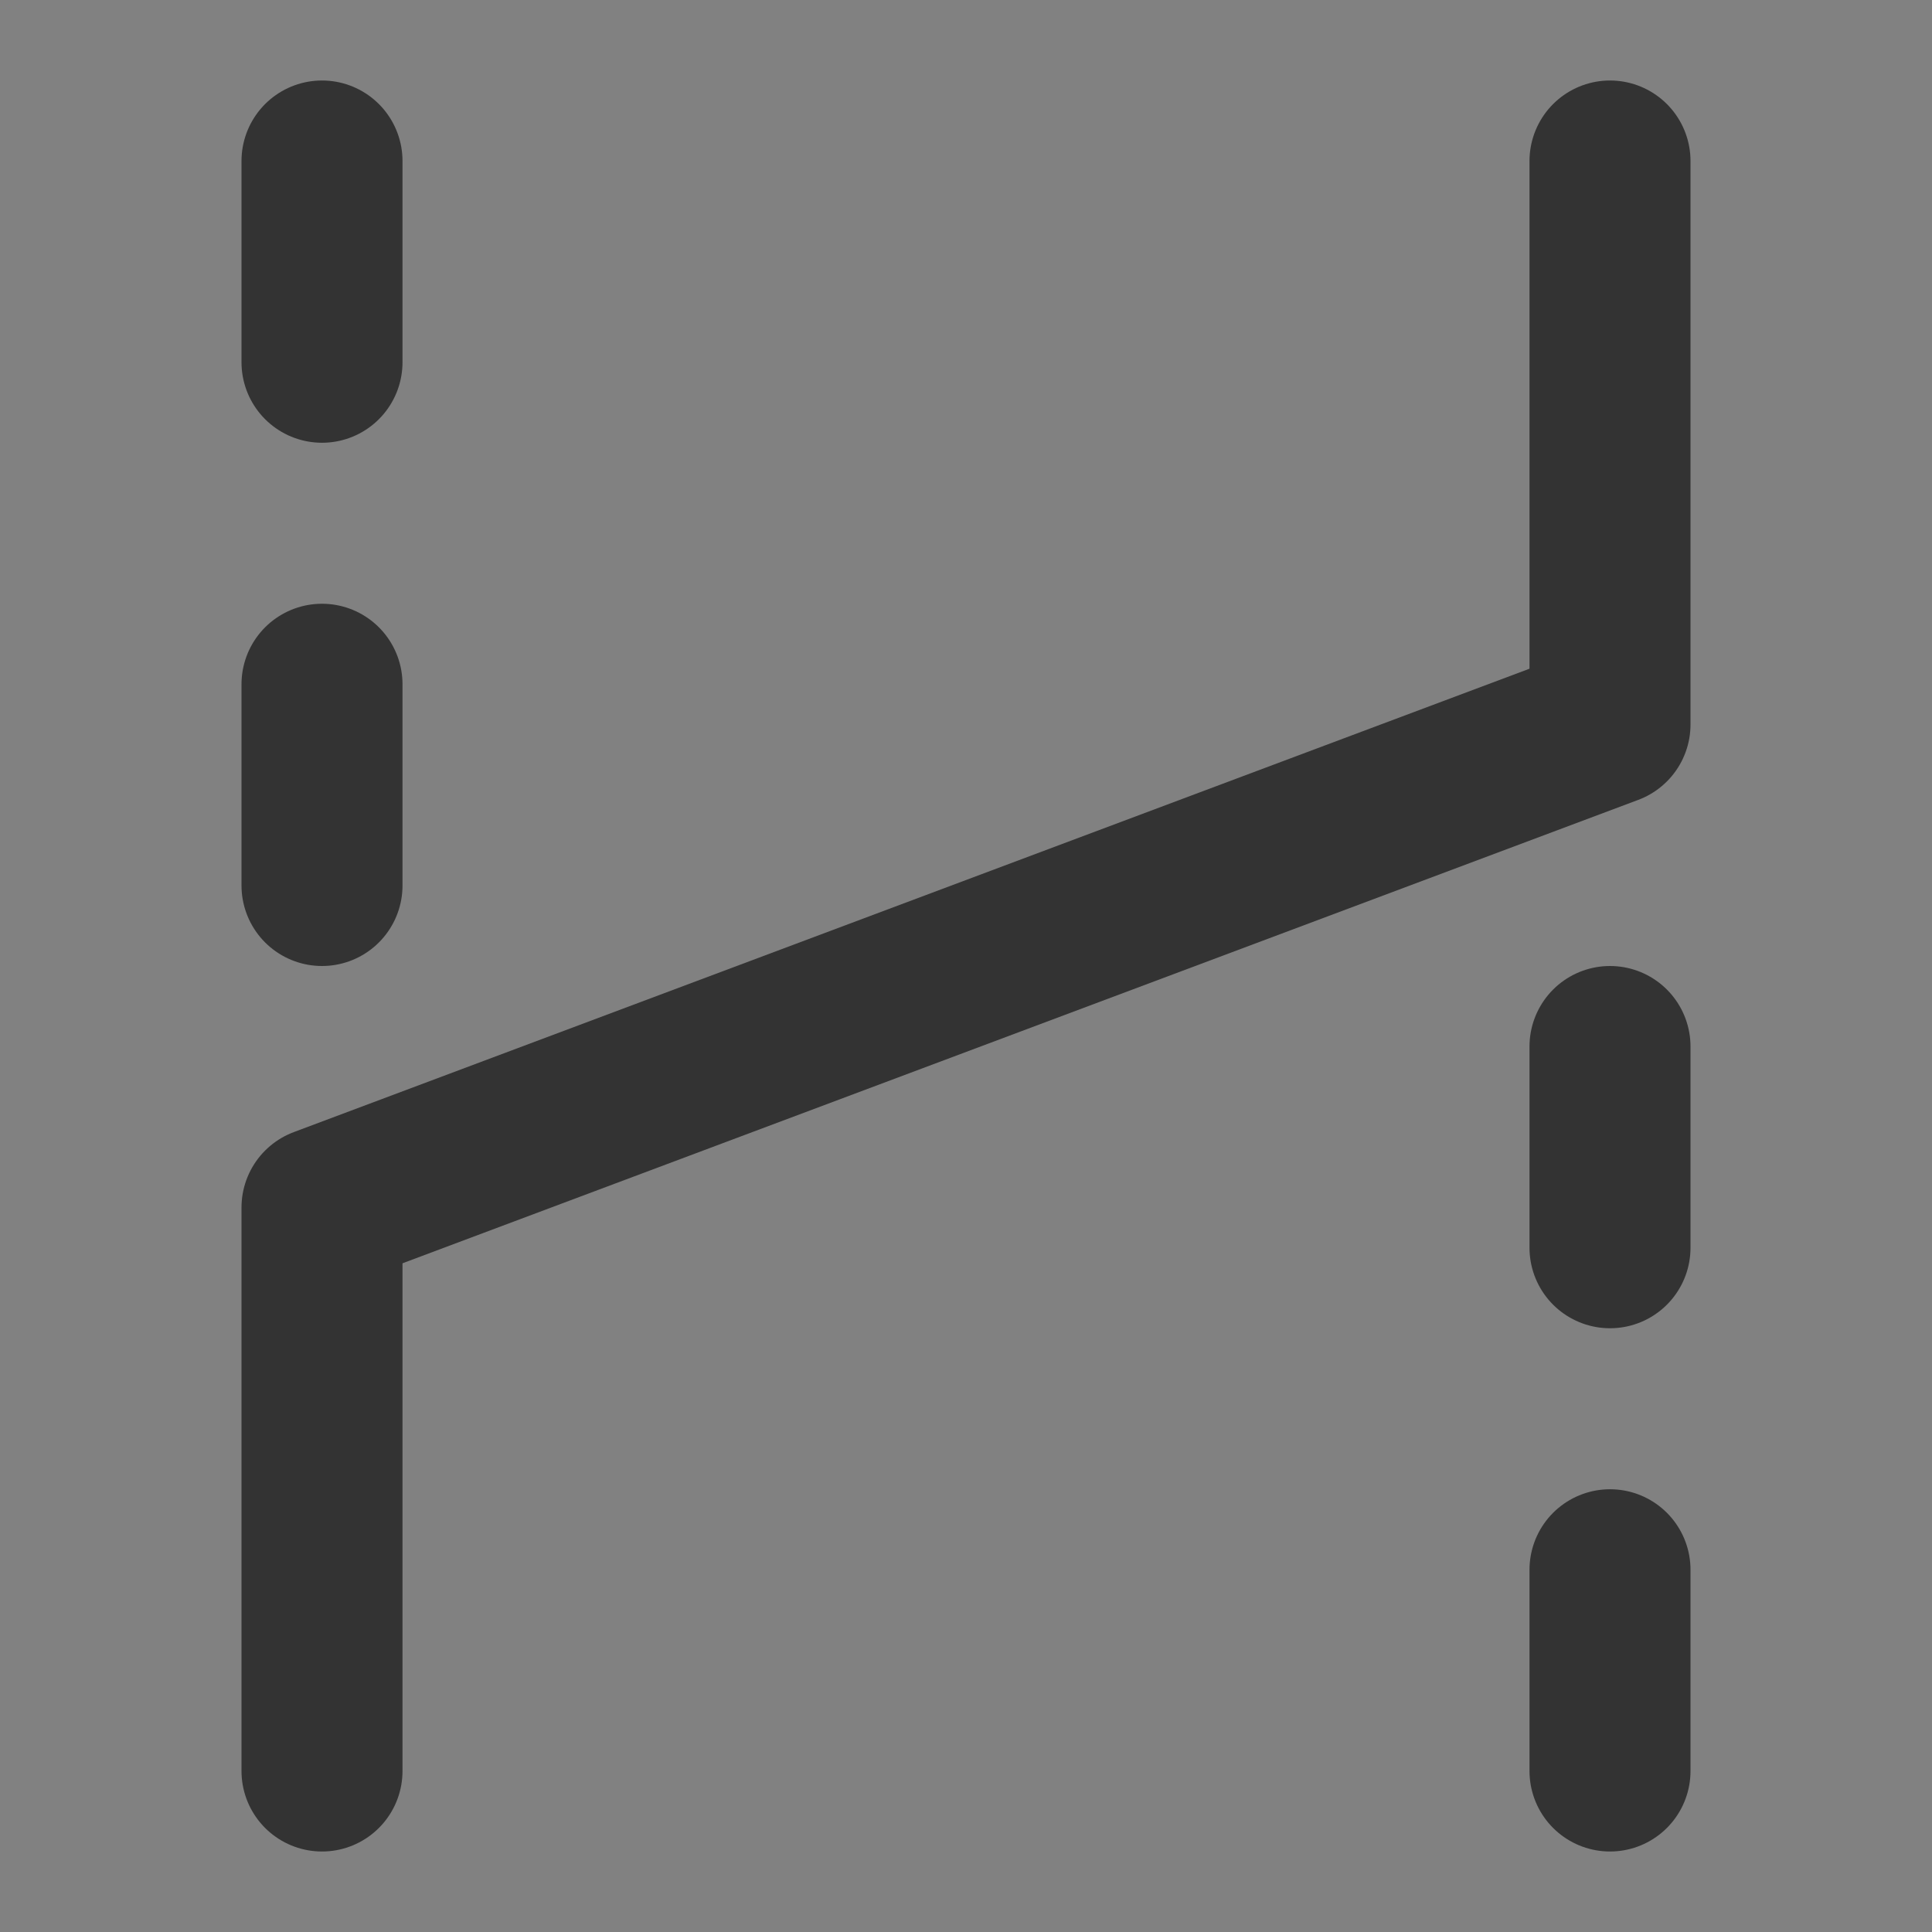 <?xml version="1.0" encoding="UTF-8"?><svg width="24" height="24" viewBox="0 0 48 48" fill="none" xmlns="http://www.w3.org/2000/svg"><rect x="0" y="0" width="48" height="48" fill="#808080" stroke="none"/><rect width="48" height="48" fill="white" fill-opacity="0.01"/><path d="M40 4V18L8 30L8 44" stroke="#333" stroke-width="4" stroke-linecap="round" stroke-linejoin="round"/><path d="M8 22V17" stroke="#333" stroke-width="4" stroke-linecap="round" stroke-linejoin="round"/><path d="M8 9V4" stroke="#333" stroke-width="4" stroke-linecap="round" stroke-linejoin="round"/><path d="M40 44V39" stroke="#333" stroke-width="4" stroke-linecap="round" stroke-linejoin="round"/><path d="M40 31V26" stroke="#333" stroke-width="4" stroke-linecap="round" stroke-linejoin="round"/></svg>
